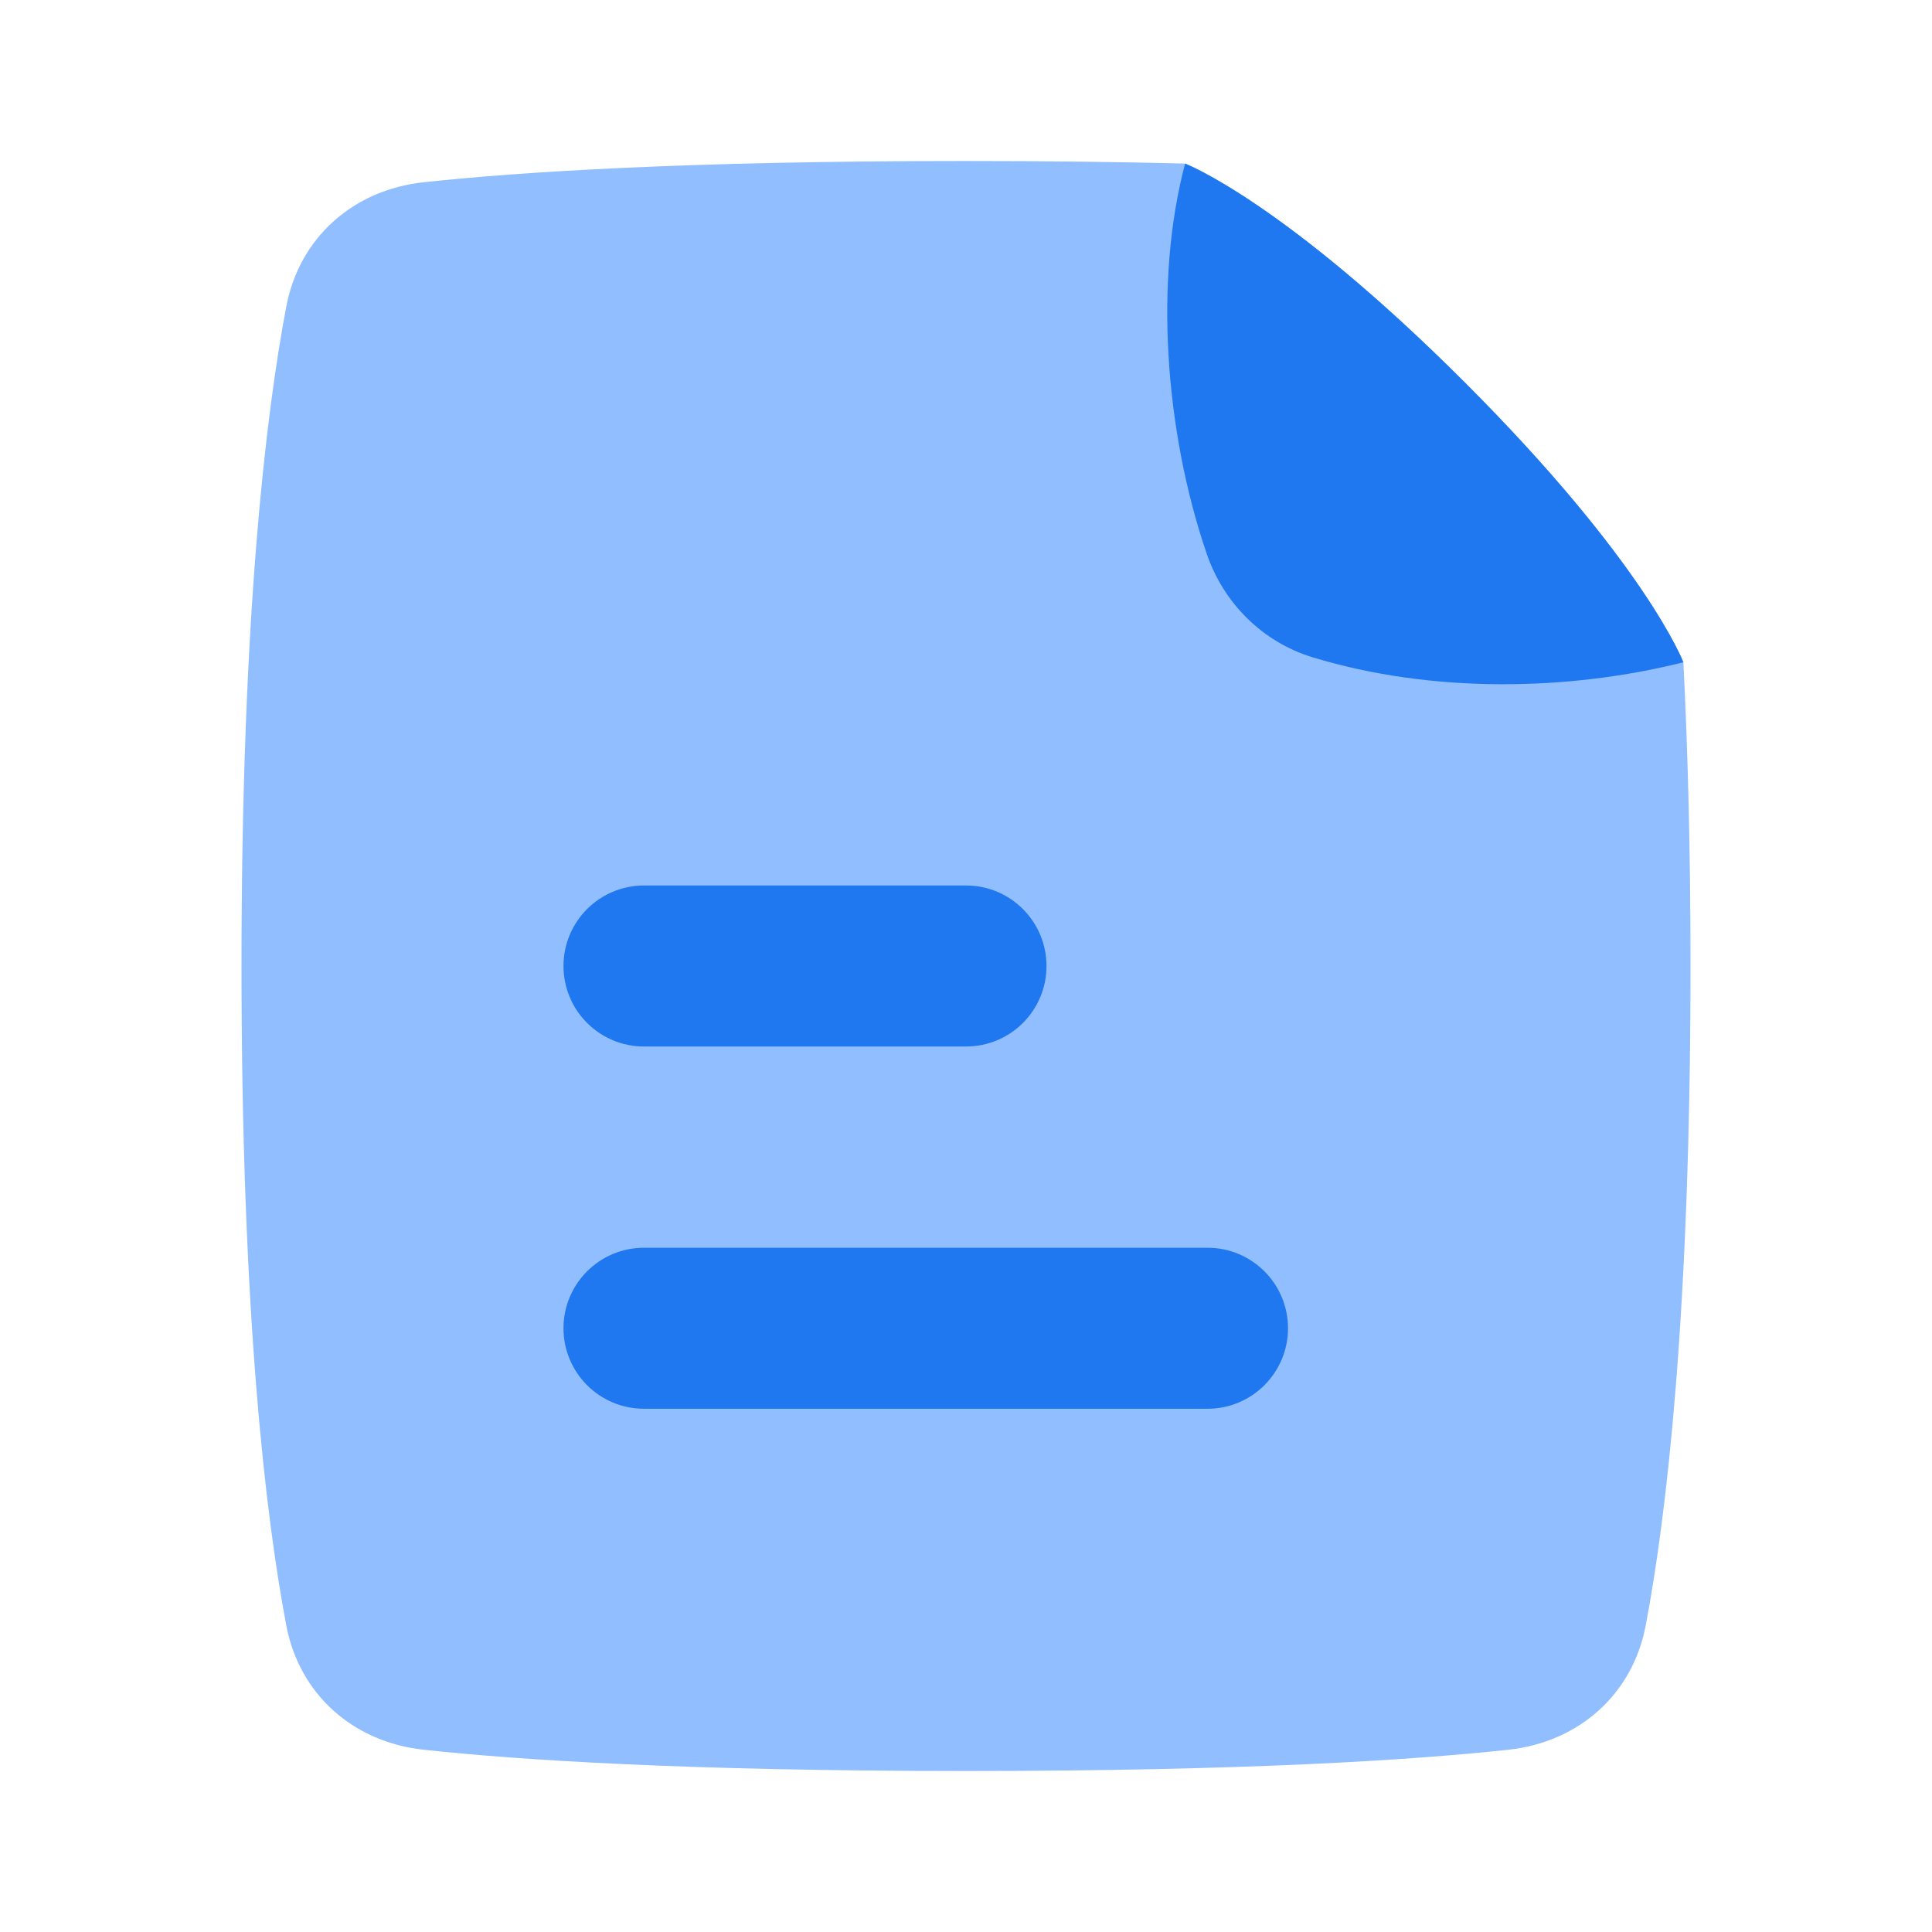 <svg viewBox="0 0 24 24" fill="none" xmlns="http://www.w3.org/2000/svg">




<g transform="matrix(0.5,0,0,0.5,0,0)"><path d="M29.444 4.064C29.444 4.064 31.892 5 36.392 9.5C40.876 13.983 41.816 16.436 41.823 16.454C41.932 18.59 42 21.089 42 24C42 32.685 41.397 37.699 40.888 40.381C40.562 42.103 39.218 43.284 37.474 43.472C35.121 43.726 30.968 44 24 44C17.032 44 12.879 43.726 10.526 43.472C8.782 43.284 7.438 42.103 7.112 40.381C6.604 37.699 6 32.685 6 24C6 15.315 6.604 10.301 7.112 7.619C7.438 5.897 8.782 4.716 10.526 4.528C12.879 4.274 17.032 4 24 4C26.05 4 27.856 4.024 29.444 4.064Z" fill="#91BEFF"></path><path d="M14 33C14 34.105 14.895 35 16 35H30C31.105 35 32 34.105 32 33V33C32 31.895 31.105 31 30 31H16C14.895 31 14 31.895 14 33V33Z" fill="#1F78F0"></path><path d="M14 24C14 25.105 14.895 26 16 26H24C25.105 26 26 25.105 26 24V24C26 22.895 25.105 22 24 22H16C14.895 22 14 22.895 14 24V24Z" fill="#1F78F0"></path><path d="M41.823 16.454C38.943 17.178 35.544 17.226 32.607 16.329C31.366 15.95 30.398 14.983 29.979 13.754C28.935 10.694 28.677 6.947 29.444 4.064C29.444 4.064 31.892 5 36.392 9.5C40.892 14 41.823 16.454 41.823 16.454Z" fill="#1F78F0"></path></g></svg>